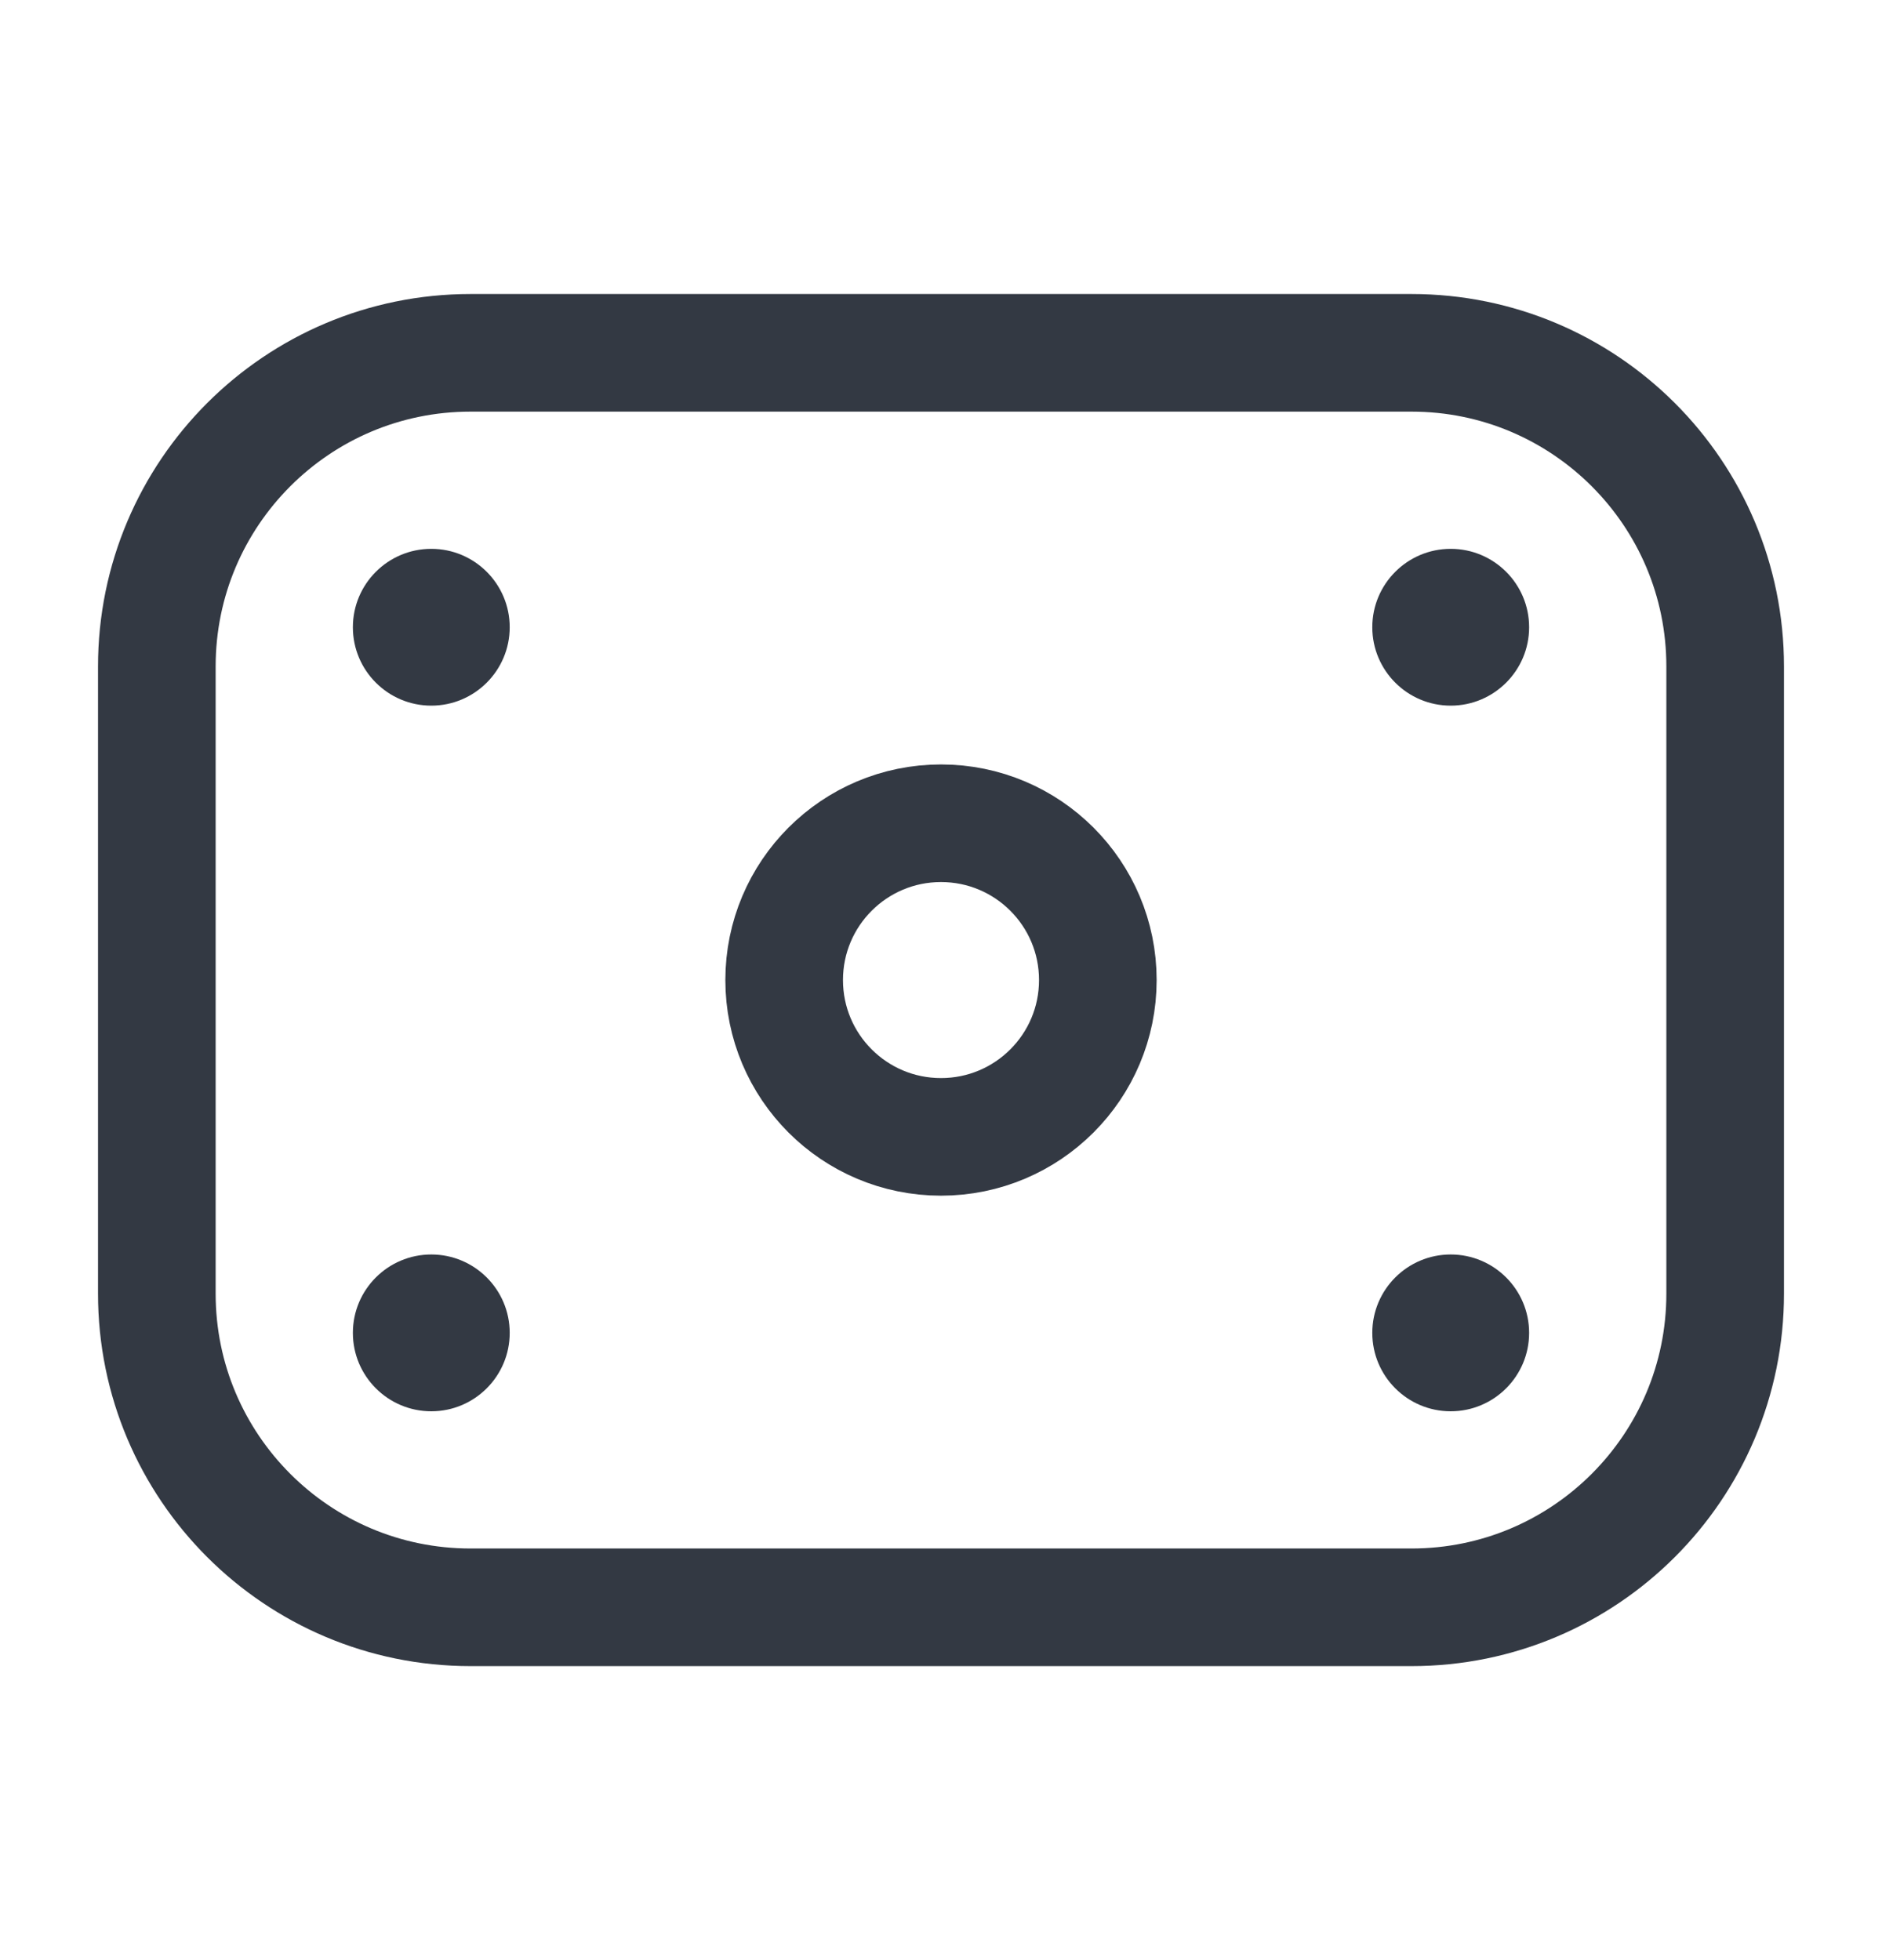 <svg xmlns="http://www.w3.org/2000/svg" width="24" height="25" viewBox="0 0 24 25" fill="none">
  <path d="M2 8.5C2 6.291 3.791 4.5 6 4.5H18C20.209 4.5 22 6.291 22 8.5V16.5C22 18.709 20.209 20.5 18 20.5H6C3.791 20.5 2 18.709 2 16.5V8.5Z" stroke="#333943" stroke-width="1.5" stroke-linejoin="round"/>
  <path d="M14 12.5C14 13.605 13.105 14.5 12 14.5C10.895 14.5 10 13.605 10 12.5C10 11.395 10.895 10.5 12 10.5C13.105 10.5 14 11.395 14 12.5Z" stroke="#333943" stroke-width="1.5"/>
  <path d="M6.5 8C6.5 8.552 6.052 9 5.5 9C4.948 9 4.5 8.552 4.5 8C4.5 7.448 4.948 7 5.5 7C6.052 7 6.5 7.448 6.5 8Z" fill="#333943"/>
  <path d="M19.5 8C19.5 8.552 19.052 9 18.5 9C17.948 9 17.5 8.552 17.5 8C17.5 7.448 17.948 7 18.5 7C19.052 7 19.5 7.448 19.5 8Z" fill="#333943"/>
  <path d="M6.5 17C6.5 17.552 6.052 18 5.5 18C4.948 18 4.5 17.552 4.5 17C4.5 16.448 4.948 16 5.5 16C6.052 16 6.5 16.448 6.5 17Z" fill="#333943"/>
  <path d="M19.5 17C19.5 17.552 19.052 18 18.5 18C17.948 18 17.5 17.552 17.5 17C17.5 16.448 17.948 16 18.5 16C19.052 16 19.5 16.448 19.5 17Z" fill="#333943"/>
</svg>